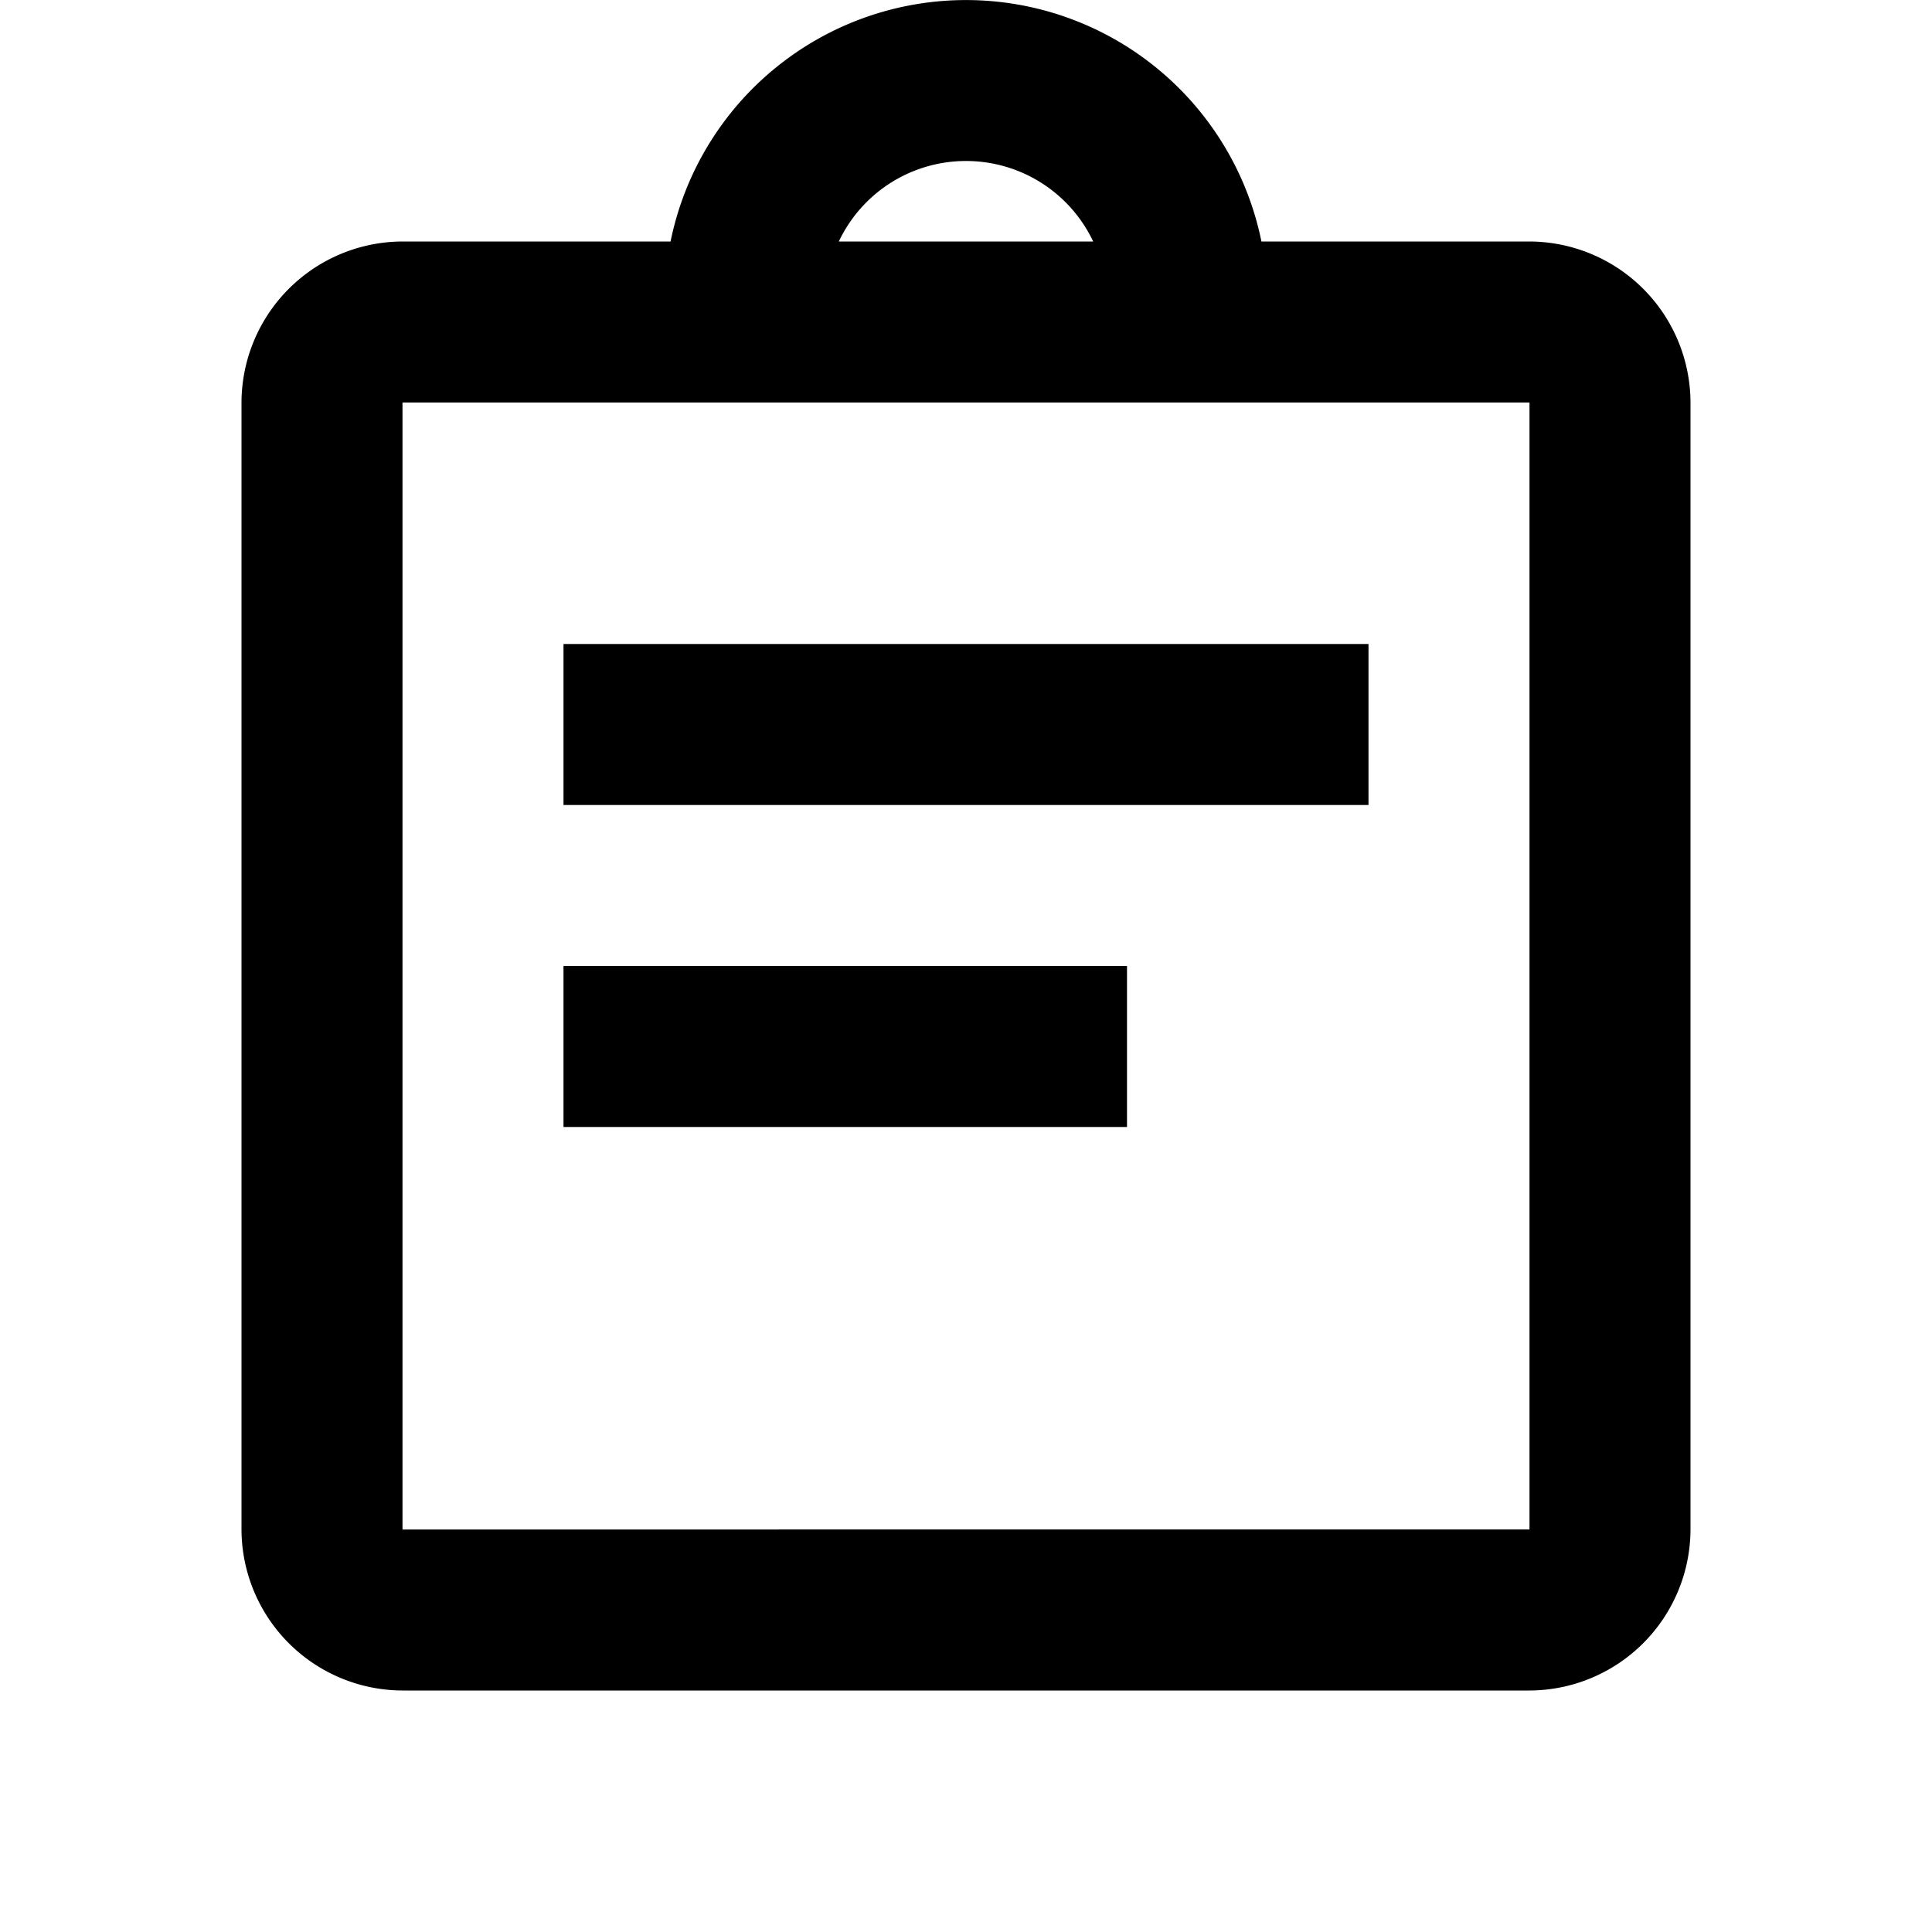 <svg id="task" xmlns="http://www.w3.org/2000/svg" width="24" height="24" viewBox="0 0 24 24">
  <rect width="24" height="24" fill="none"/>
  <path d="M1622,491v24h-24V491Z" transform="translate(-1598 -491)" fill="none"/>
  <g transform="translate(-818 -462)">
    <path d="M837,465h-3.33a3.745,3.745,0,0,0-7.34,0H823a2.006,2.006,0,0,0-2,2v14a2.006,2.006,0,0,0,2,2h14a2.006,2.006,0,0,0,2-2V467A2.006,2.006,0,0,0,837,465Zm-7-1a1.747,1.747,0,0,1,1.58,1h-3.16A1.747,1.747,0,0,1,830,464Zm7,17H823V467h14Z"/>
    <path d="M835,470H825v2h10Z"/>
    <path d="M832,474h-7v2h7Z"/>
  </g>
</svg>
